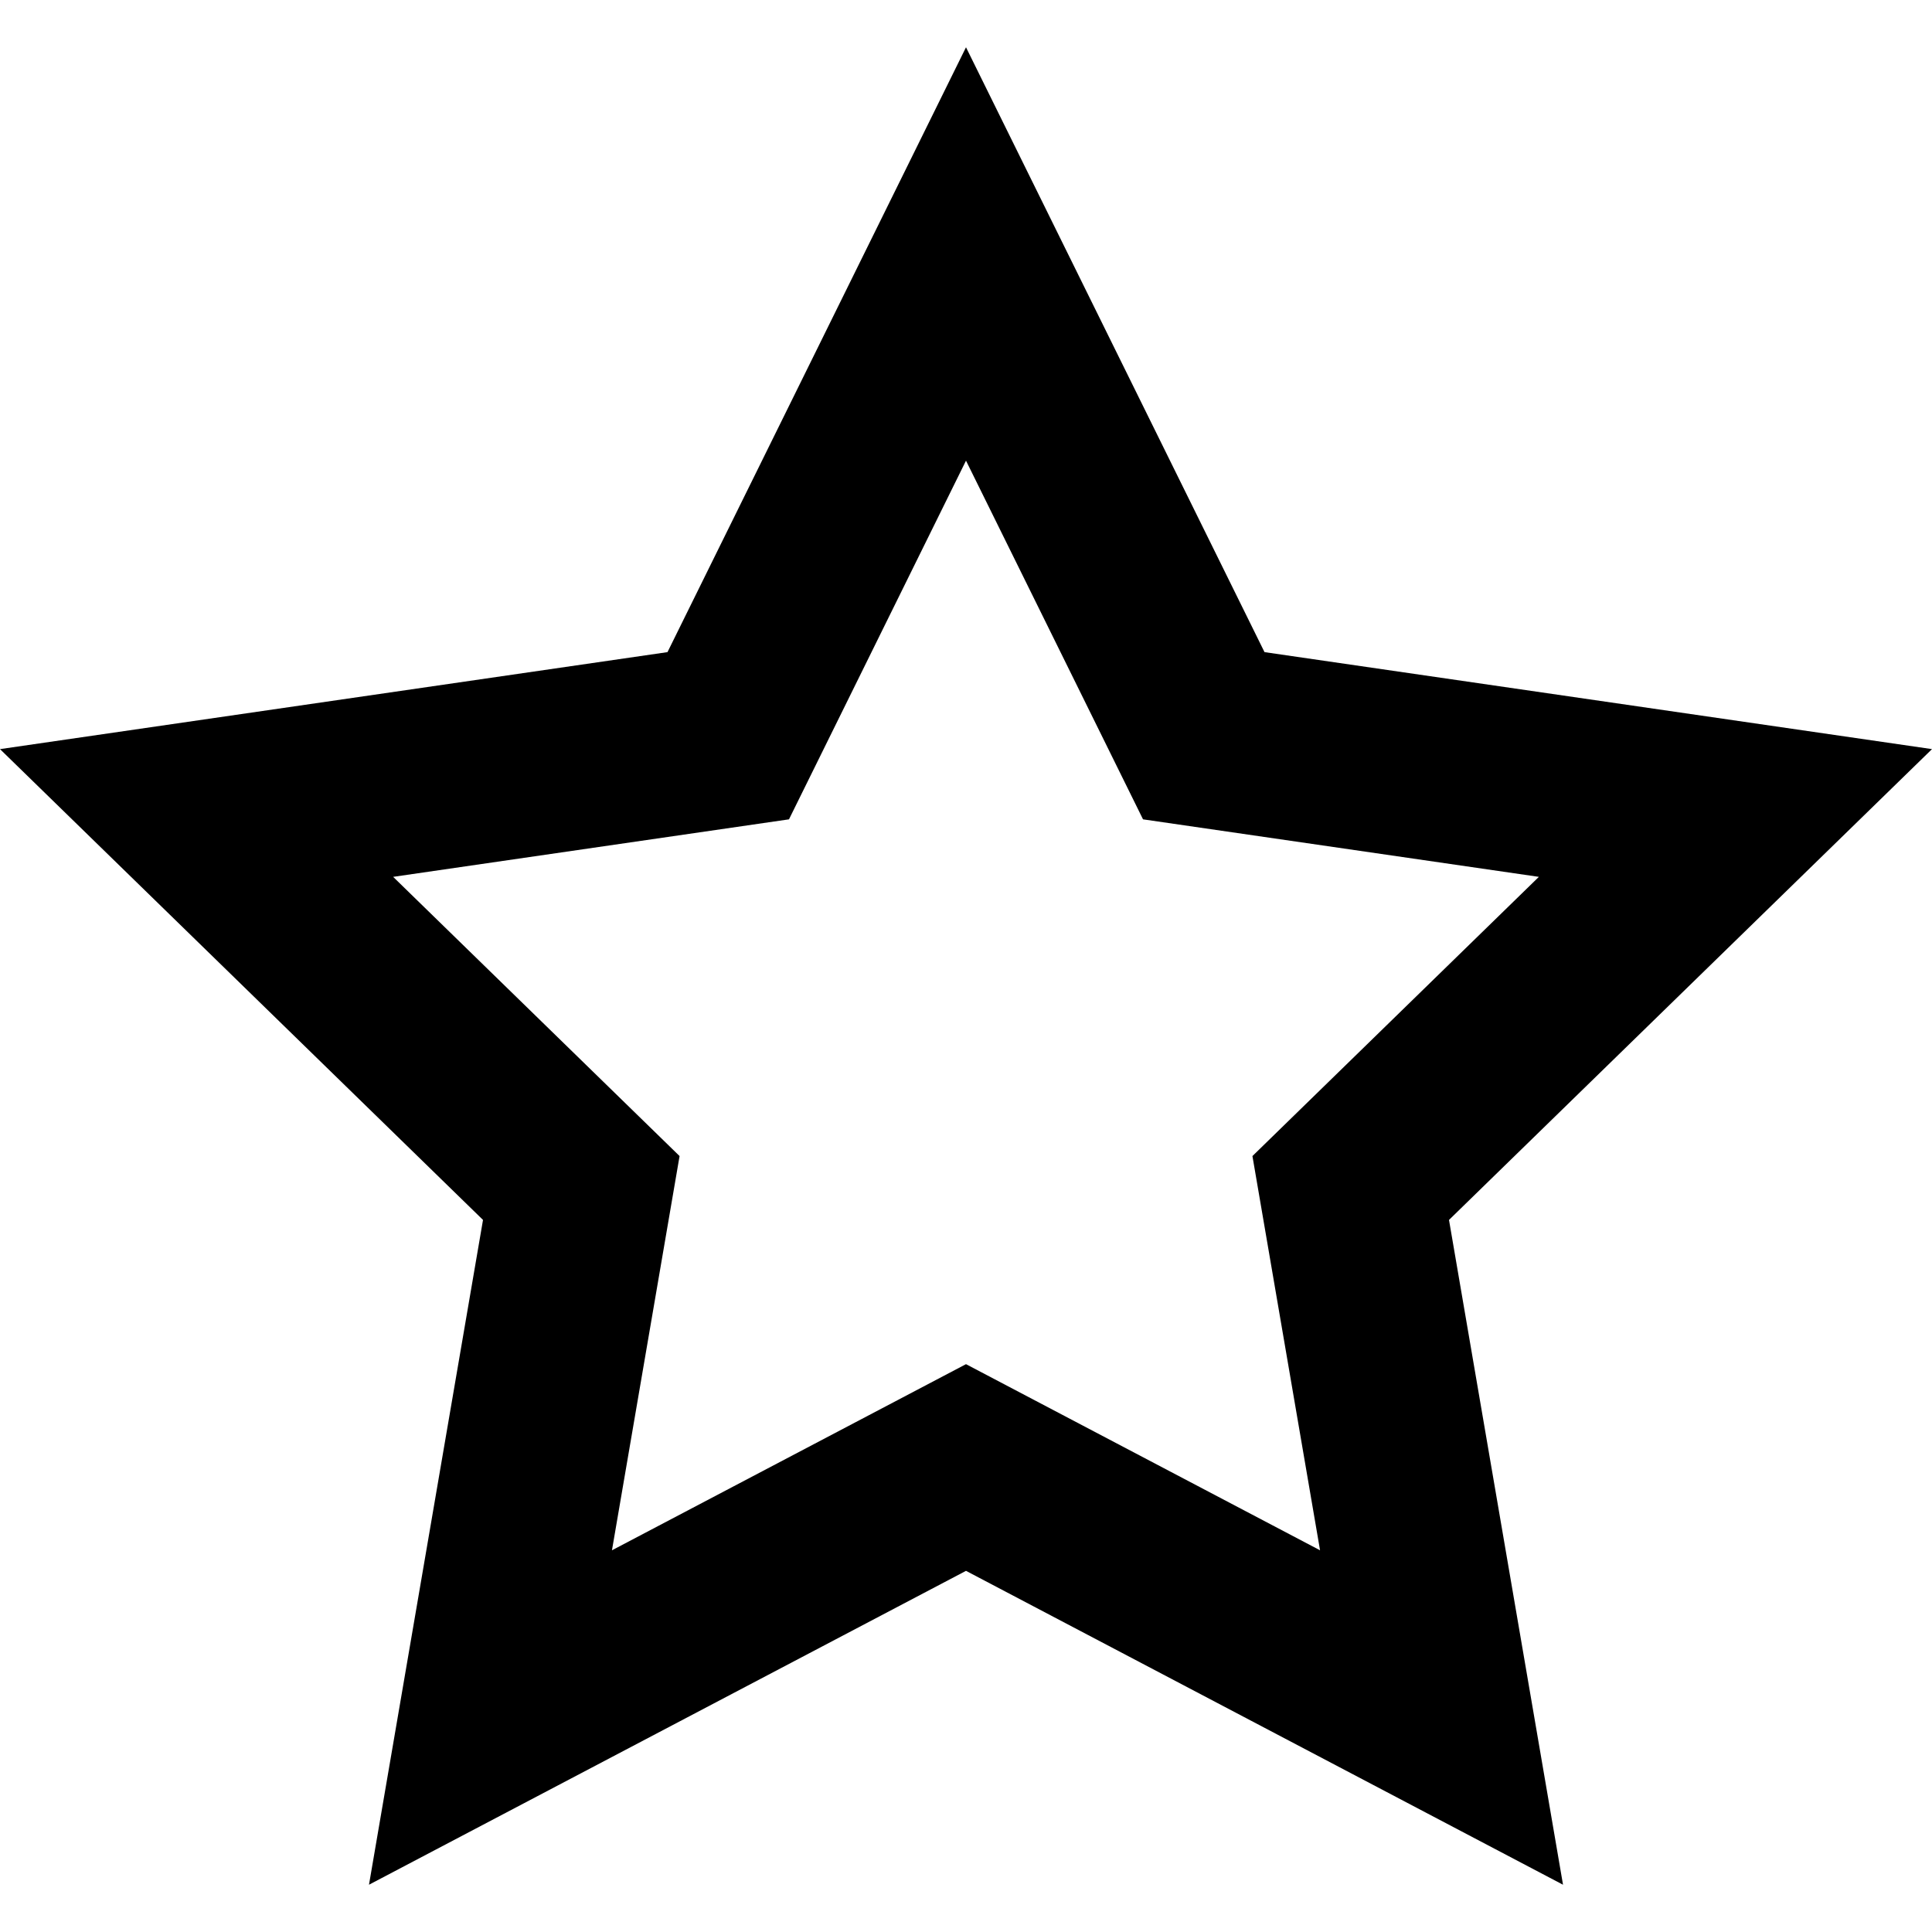 <?xml version="1.0" encoding="iso-8859-1"?>
<!-- Generator: Adobe Illustrator 19.0.0, SVG Export Plug-In . SVG Version: 6.00 Build 0)  -->
<svg version="1.1" id="Layer_1" xmlns="http://www.w3.org/2000/svg" xmlns:xlink="http://www.w3.org/1999/xlink" x="0px" y="0px"
	 viewBox="0 0 512 512" style="enable-background:new 0 0 512 512;" xml:space="preserve">
<g>
	<g>
		<path d="M512,198.523L335.108,172.82L256,12.529l-79.108,160.292L0,198.525l128.002,124.769L97.786,499.471l158.215-83.18
			l158.215,83.18L384,323.293L512,198.523z M256,361.517l-93.825,49.327l17.919-104.477l-75.908-73.991l104.902-15.243L256,122.077
			l46.914,95.057l104.902,15.243l-75.908,73.991l17.919,104.477L256,361.517z"/>
	</g>
</g>
<g>
</g>
<g>
</g>
<g>
</g>
<g>
</g>
<g>
</g>
<g>
</g>
<g>
</g>
<g>
</g>
<g>
</g>
<g>
</g>
<g>
</g>
<g>
</g>
<g>
</g>
<g>
</g>
<g>
</g>
</svg>
